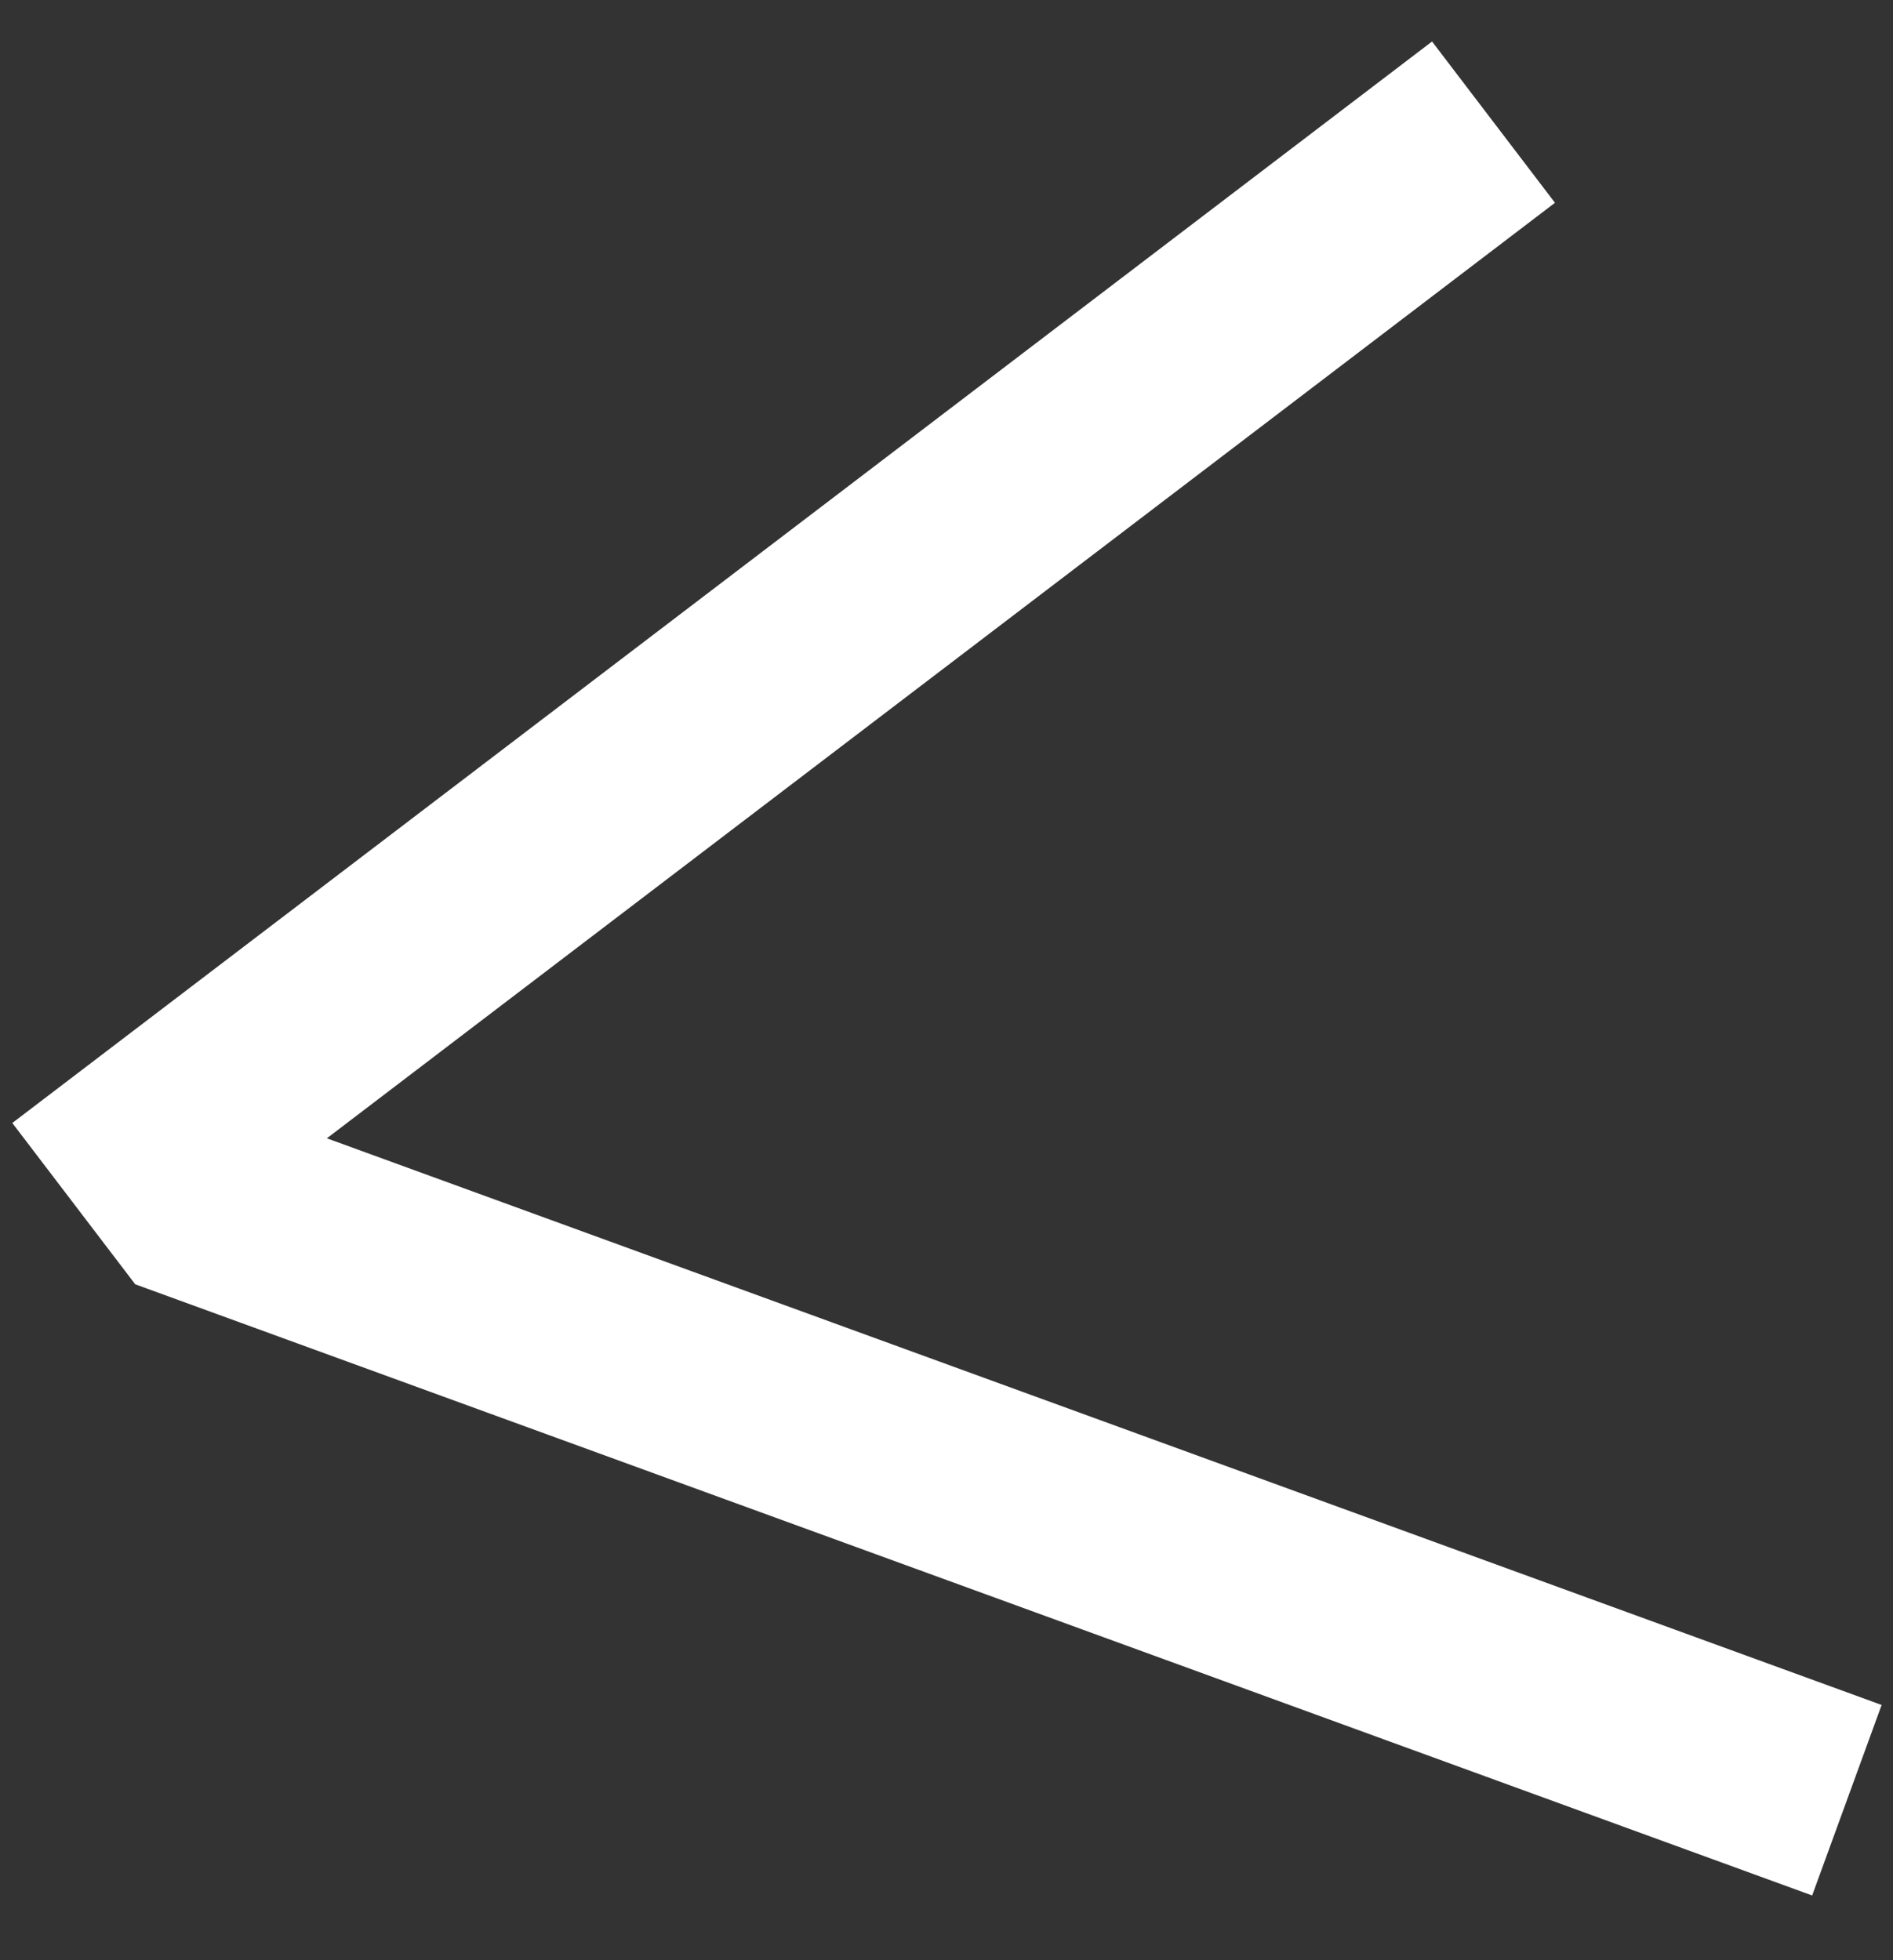 <svg width="28" height="29" viewBox="0 0 28 29" fill="none" xmlns="http://www.w3.org/2000/svg">
<rect x="0" y="0" width="28" height="29" fill="#333333" stroke="none"/>
<line x1="1.091" y1="17.807" x2="22.091" y2="1.807" stroke="white" stroke-width="3"/>
<line x1="2.514" y1="17.591" x2="27.318" y2="26.633" stroke="white" stroke-width="3"/>
</svg>
